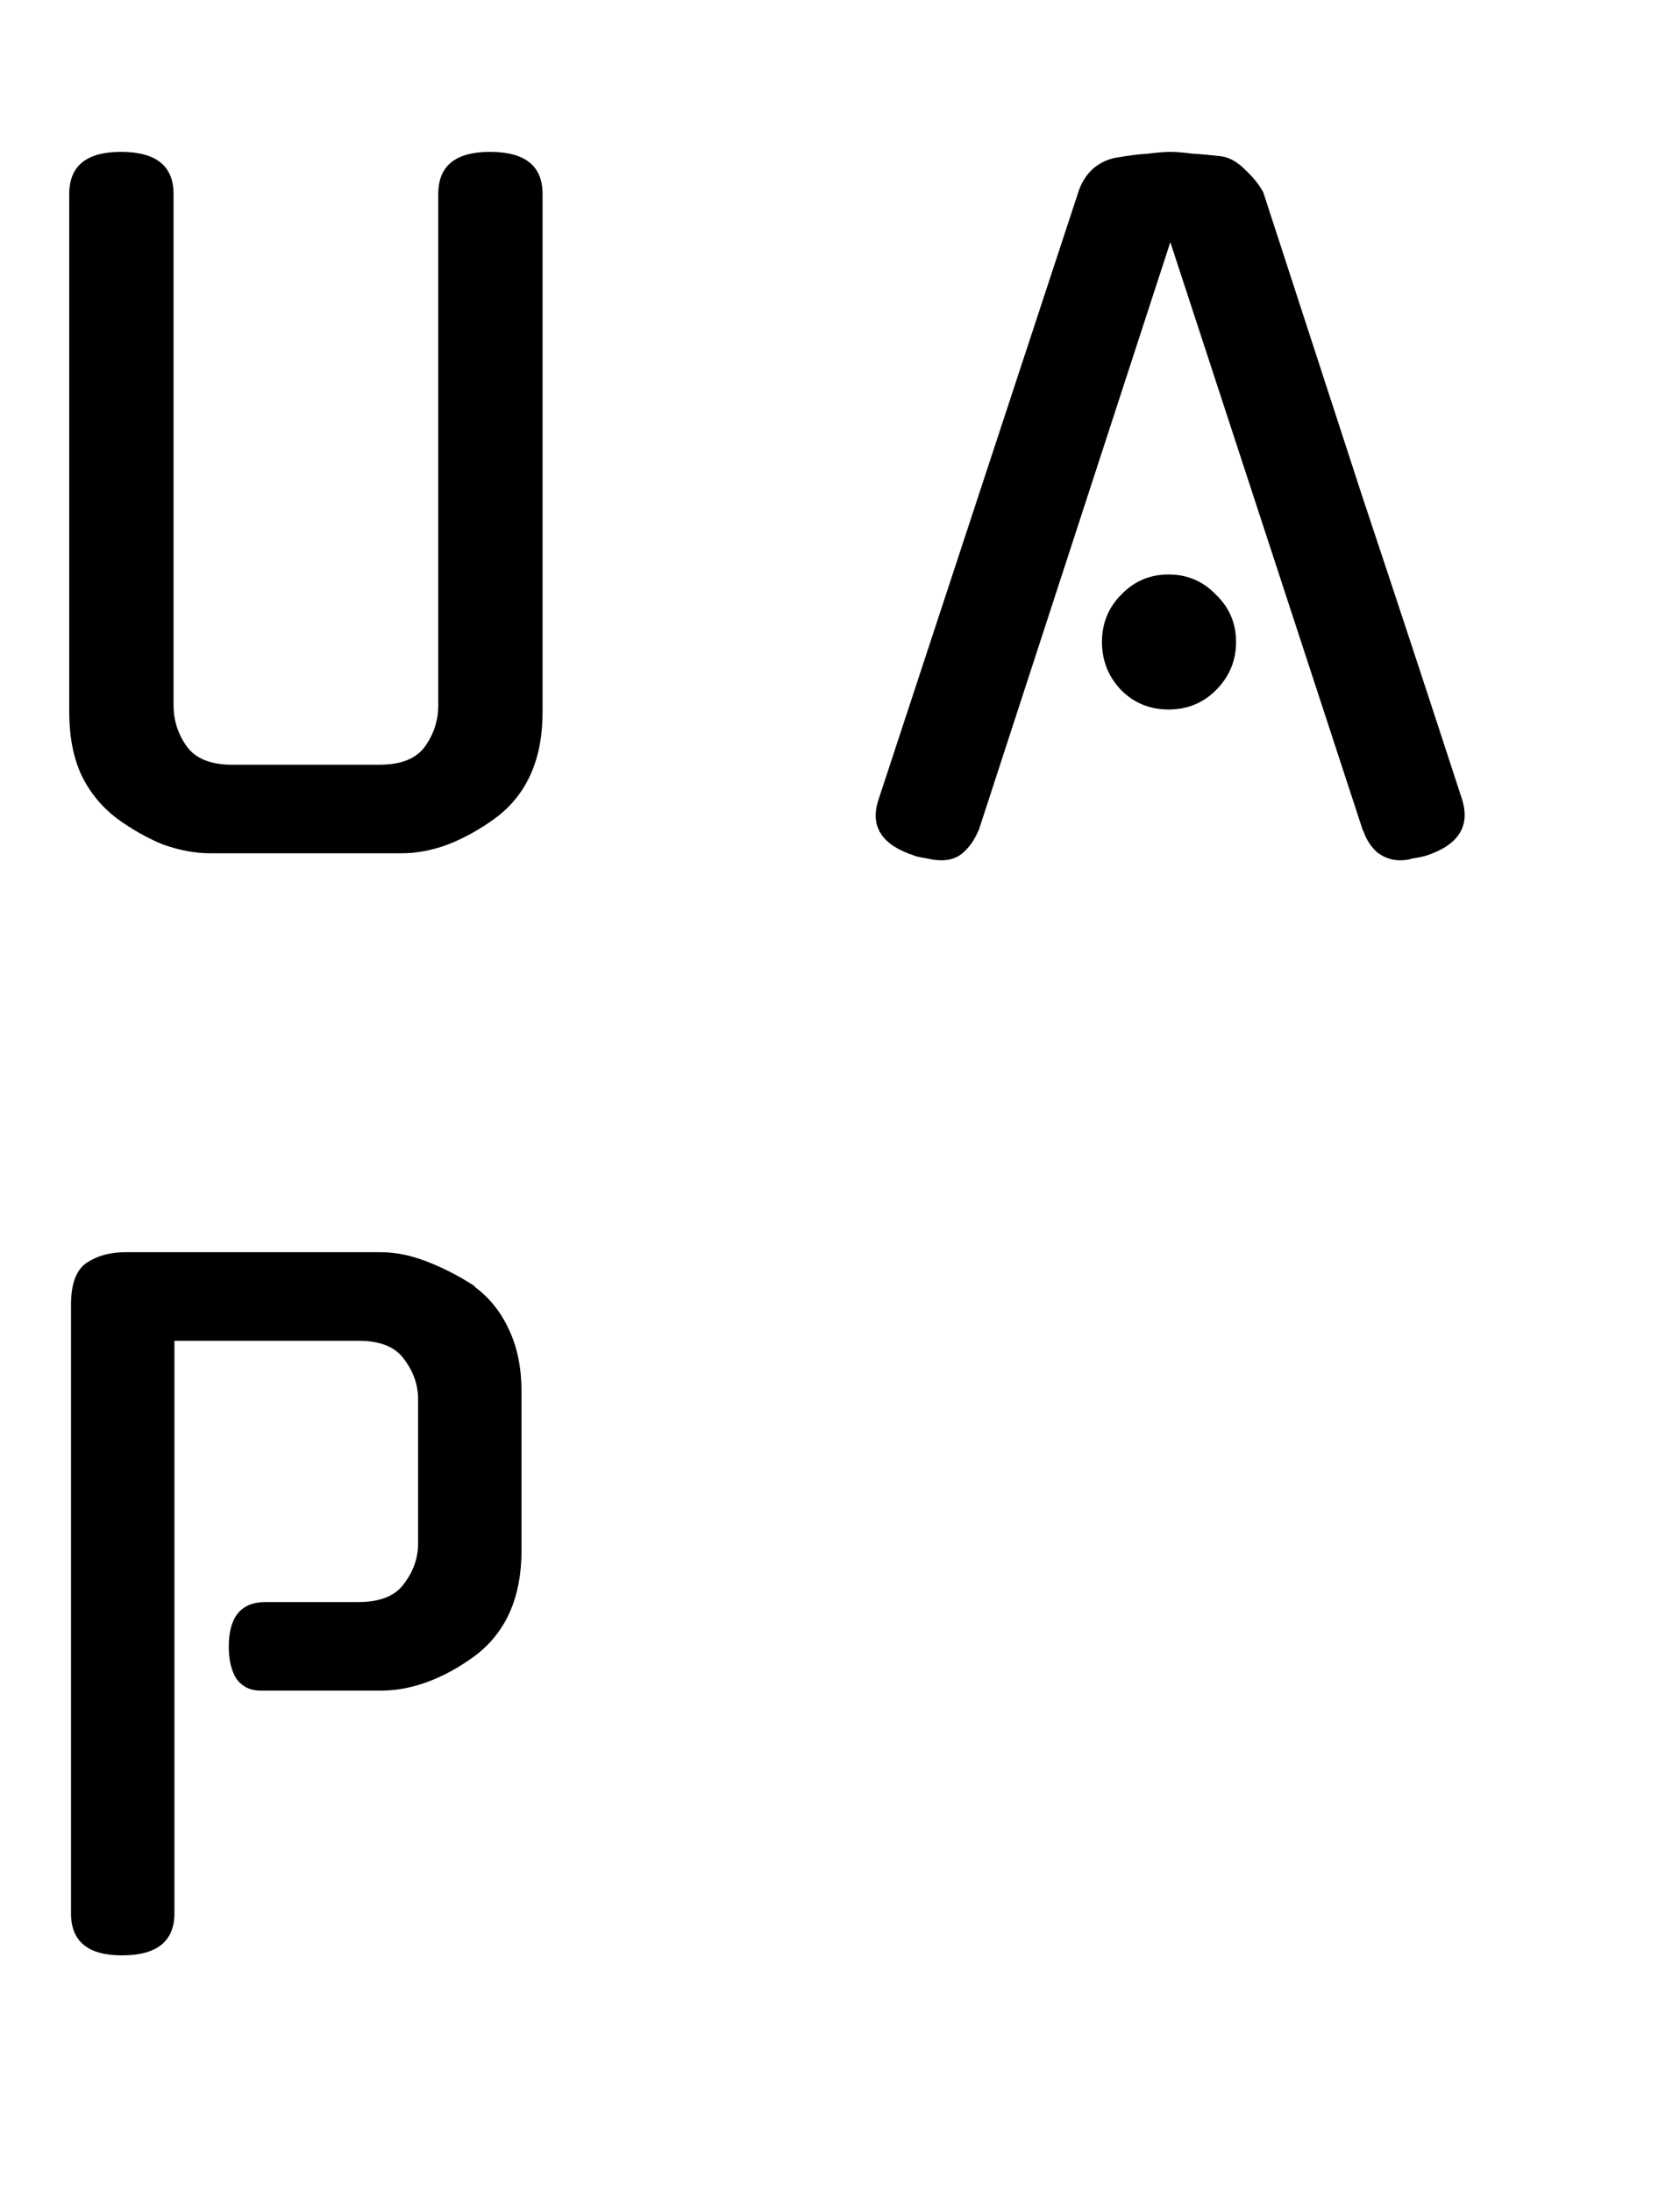 <svg width="69" height="90" viewBox="0 0 69 90" fill="none" xmlns="http://www.w3.org/2000/svg">
<path d="M22.284 29.24C22.284 31.184 21.636 32.636 20.34 33.596C19.716 34.052 19.068 34.412 18.396 34.676C17.748 34.916 17.112 35.036 16.488 35.036H8.64C8.016 35.036 7.368 34.916 6.696 34.676C6.048 34.412 5.412 34.052 4.788 33.596C4.164 33.116 3.684 32.528 3.348 31.832C3.012 31.112 2.844 30.248 2.844 29.24V7.964C2.844 6.812 3.552 6.236 4.968 6.236C6.408 6.236 7.128 6.812 7.128 7.964V28.952C7.128 29.576 7.308 30.14 7.668 30.644C8.028 31.148 8.652 31.4 9.54 31.4H15.588C16.476 31.4 17.1 31.148 17.46 30.644C17.82 30.14 18 29.576 18 28.952V7.964C18 6.812 18.708 6.236 20.124 6.236C21.564 6.236 22.284 6.812 22.284 7.964V29.24ZM48.067 9.944L40.183 34.136V34.1C40.039 34.46 39.835 34.76 39.571 35C39.331 35.216 39.031 35.324 38.671 35.324C38.479 35.324 38.287 35.3 38.095 35.252C37.927 35.228 37.747 35.192 37.555 35.144H37.591C36.223 34.712 35.719 33.944 36.079 32.84L44.287 7.892C44.407 7.508 44.611 7.184 44.899 6.92C45.211 6.656 45.571 6.5 45.979 6.452C46.387 6.38 46.783 6.332 47.167 6.308C47.551 6.26 47.851 6.236 48.067 6.236C48.283 6.236 48.583 6.26 48.967 6.308C49.351 6.332 49.747 6.368 50.155 6.416C50.491 6.464 50.815 6.644 51.127 6.956C51.463 7.268 51.715 7.58 51.883 7.892C53.227 12.02 54.583 16.184 55.951 20.384C57.343 24.56 58.711 28.712 60.055 32.84C60.391 33.944 59.887 34.712 58.543 35.144C58.351 35.192 58.171 35.228 58.003 35.252C57.859 35.3 57.691 35.324 57.499 35.324C57.163 35.324 56.851 35.216 56.563 35C56.299 34.76 56.107 34.46 55.987 34.1V34.136L48.067 9.944ZM50.767 26.36C50.767 27.128 50.491 27.788 49.939 28.34C49.411 28.868 48.763 29.132 47.995 29.132C47.227 29.132 46.579 28.868 46.051 28.34C45.523 27.788 45.259 27.128 45.259 26.36C45.259 25.592 45.523 24.944 46.051 24.416C46.579 23.864 47.227 23.588 47.995 23.588C48.763 23.588 49.411 23.864 49.939 24.416C50.491 24.944 50.767 25.592 50.767 26.36ZM10.692 69.416C10.284 69.416 9.96 69.26 9.72 68.948C9.504 68.612 9.396 68.168 9.396 67.616C9.396 66.392 9.9 65.78 10.908 65.78H14.724C15.612 65.78 16.236 65.528 16.596 65.024C16.98 64.52 17.172 63.968 17.172 63.368V57.464C17.172 56.864 16.98 56.312 16.596 55.808C16.236 55.304 15.612 55.052 14.724 55.052H7.164V78.56C7.164 79.712 6.444 80.288 5.004 80.288C3.612 80.288 2.916 79.712 2.916 78.56V53.576C2.916 52.712 3.132 52.136 3.564 51.848C3.996 51.56 4.524 51.416 5.148 51.416H15.66C16.26 51.416 16.896 51.548 17.568 51.812C18.24 52.076 18.888 52.412 19.512 52.82H19.476C20.1 53.276 20.58 53.876 20.916 54.62C21.252 55.34 21.42 56.18 21.42 57.14V63.656C21.42 65.6 20.772 67.052 19.476 68.012C18.852 68.468 18.216 68.816 17.568 69.056C16.92 69.296 16.284 69.416 15.66 69.416H10.692Z" fill="black"/>
</svg>

